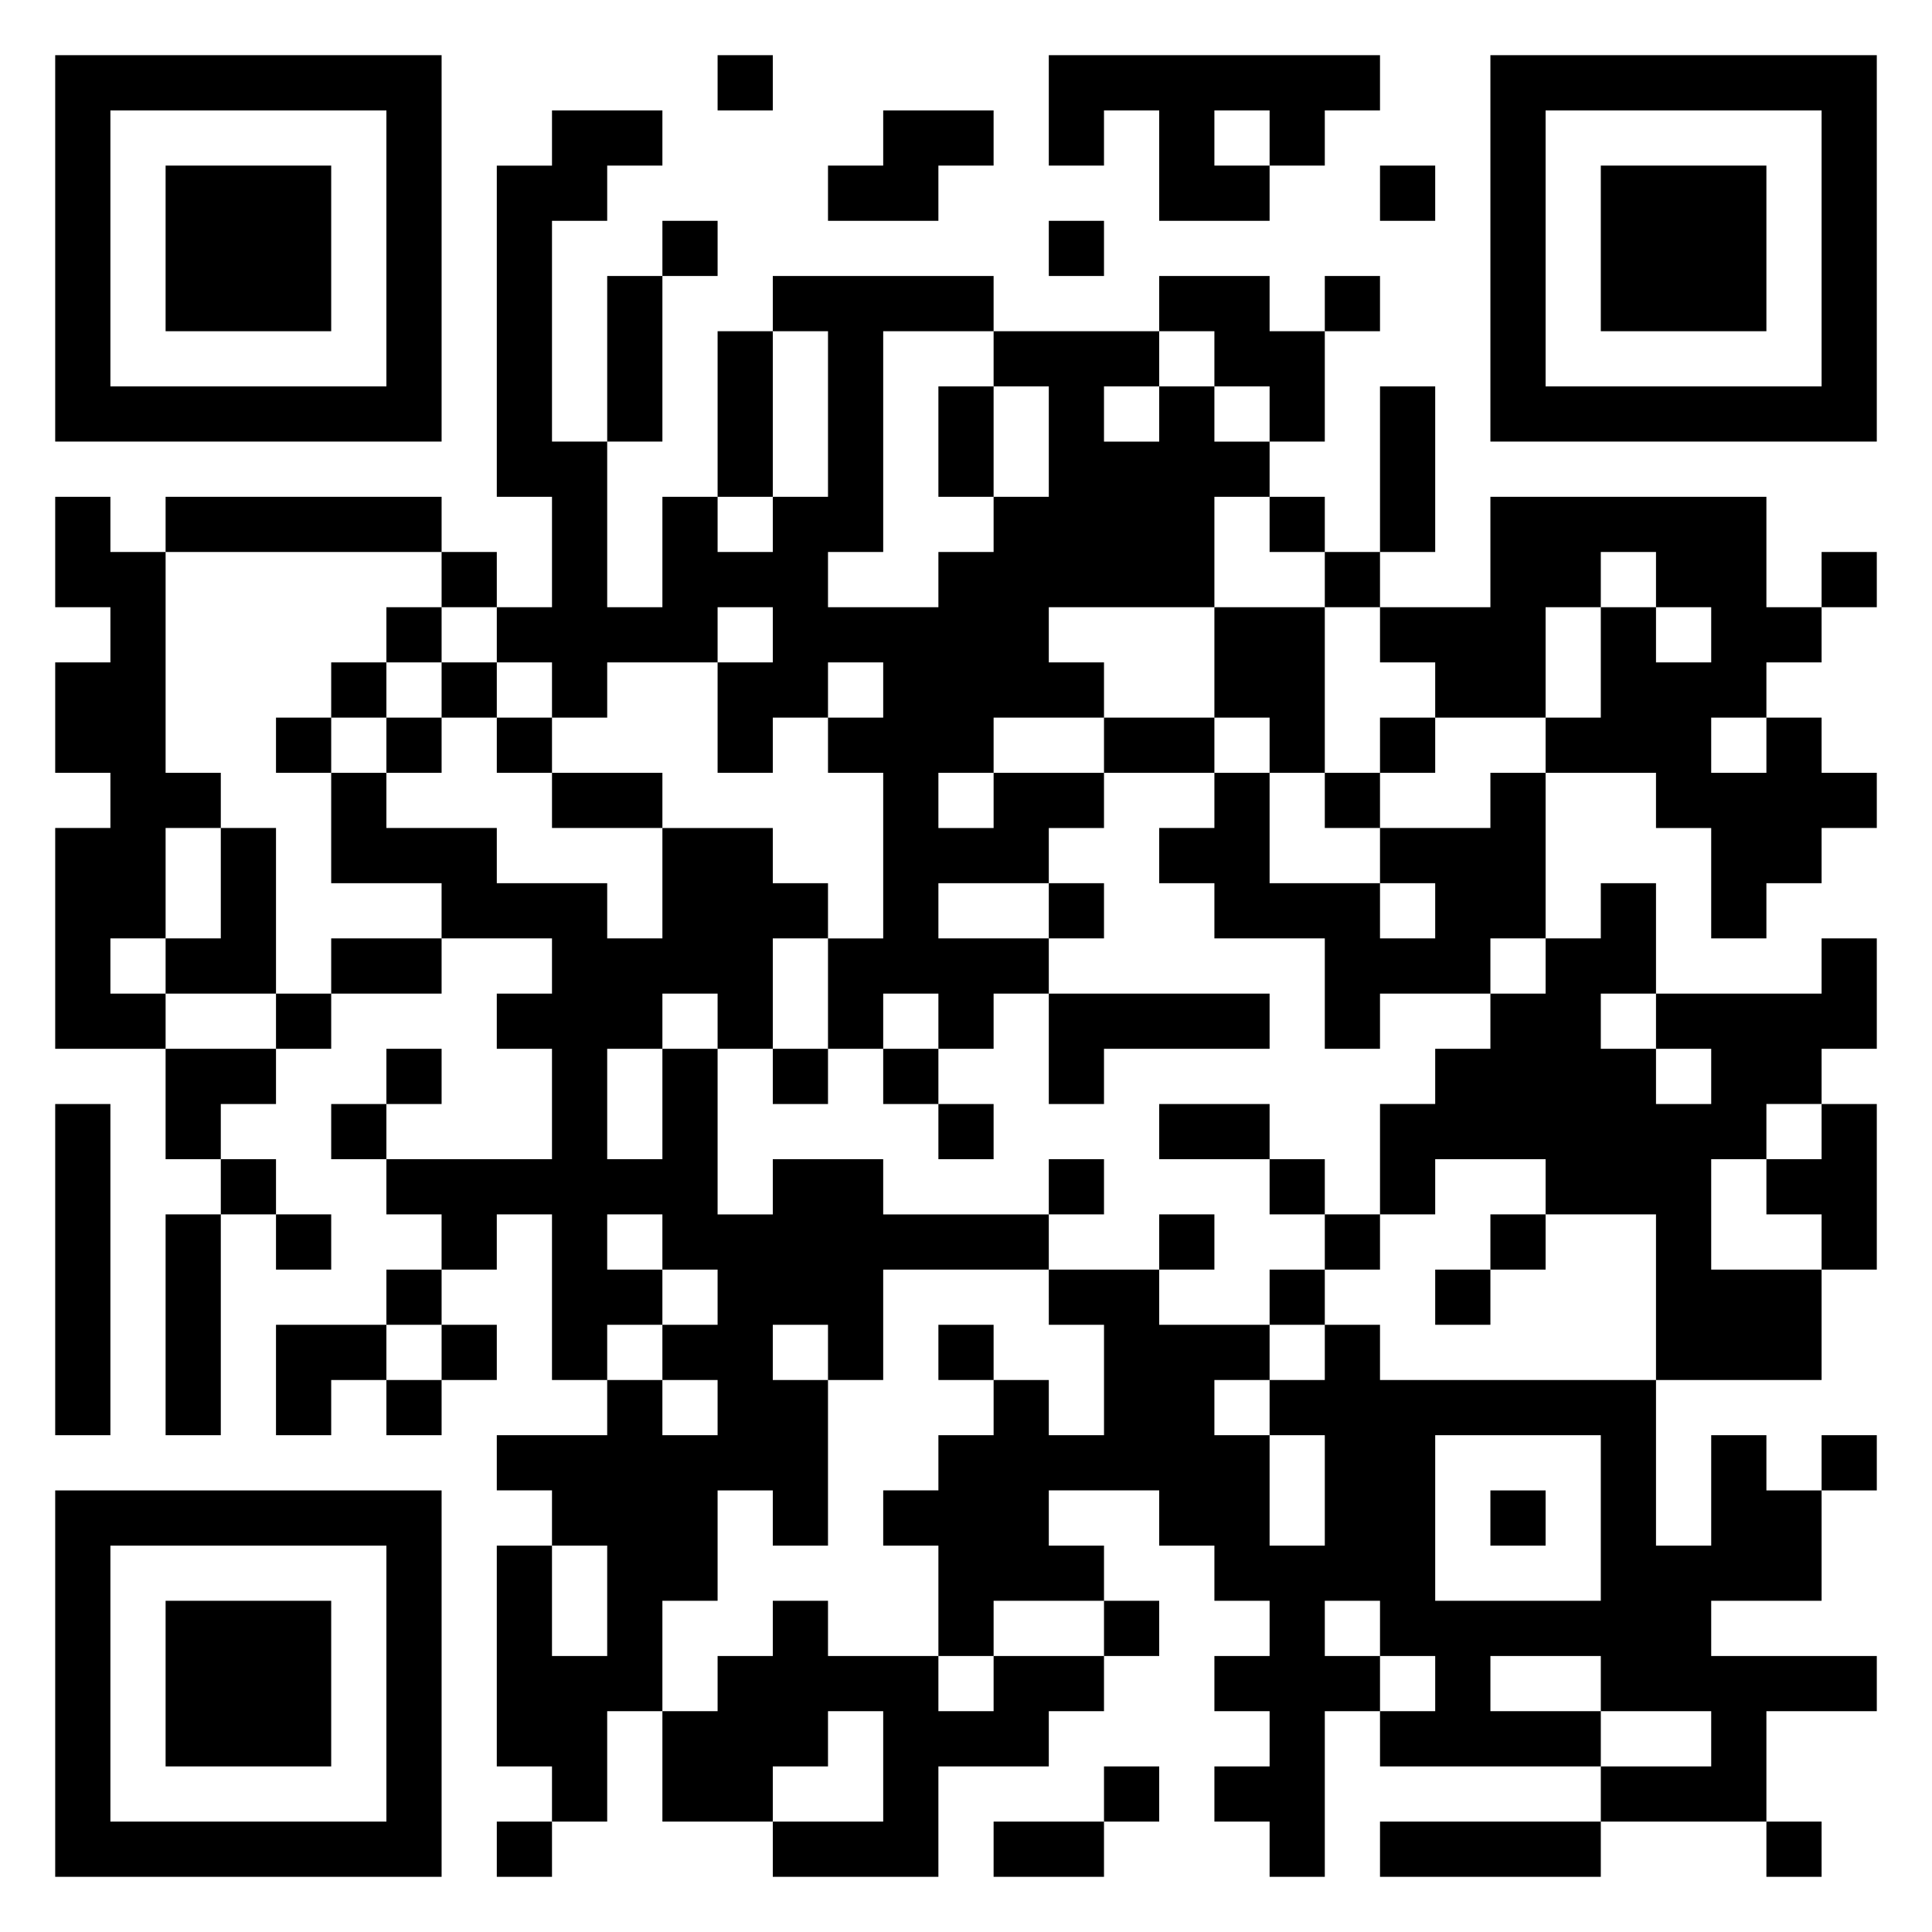 <svg xmlns="http://www.w3.org/2000/svg" viewBox="0 0 35 35"><path d="M1 1h7v7h-7zM13 1h1v1h-1zM19 1h6v1h-1v1h-1v-1h-1v1h1v1h-2v-2h-1v1h-1zM27 1h7v7h-7zM2 2v5h5v-5zM10 2h2v1h-1v1h-1v4h1v3h1v-2h1v1h1v-1h1v-3h-1v-1h4v1h-2v4h-1v1h2v-1h1v-1h1v-2h-1v-1h3v1h-1v1h1v-1h1v1h1v1h-1v2h-3v1h1v1h-2v1h-1v1h1v-1h2v1h-1v1h-2v1h2v1h-1v1h-1v-1h-1v1h-1v-2h1v-3h-1v-1h1v-1h-1v1h-1v1h-1v-2h1v-1h-1v1h-2v1h-1v-1h-1v-1h1v-2h-1v-6h1zM16 2h2v1h-1v1h-2v-1h1zM28 2v5h5v-5zM3 3h3v3h-3zM25 3h1v1h-1zM29 3h3v3h-3zM12 4h1v1h-1zM19 4h1v1h-1zM11 5h1v3h-1zM21 5h2v1h1v2h-1v-1h-1v-1h-1zM24 5h1v1h-1zM13 6h1v3h-1zM17 7h1v2h-1zM25 7h1v3h-1zM1 9h1v1h1v4h1v1h-1v2h-1v1h1v1h-2v-4h1v-1h-1v-2h1v-1h-1zM3 9h5v1h-5zM23 9h1v1h-1zM27 9h5v2h1v1h-1v1h-1v1h1v-1h1v1h1v1h-1v1h-1v1h-1v-2h-1v-1h-2v-1h1v-2h1v1h1v-1h-1v-1h-1v1h-1v2h-2v-1h-1v-1h2zM8 10h1v1h-1zM24 10h1v1h-1zM33 10h1v1h-1zM7 11h1v1h-1zM22 11h2v3h-1v-1h-1zM6 12h1v1h-1zM8 12h1v1h-1zM5 13h1v1h-1zM7 13h1v1h-1zM9 13h1v1h-1zM20 13h2v1h-2zM25 13h1v1h-1zM6 14h1v1h2v1h2v1h1v-2h2v1h1v1h-1v2h-1v-1h-1v1h-1v2h1v-2h1v3h1v-1h2v1h3v1h-3v2h-1v-1h-1v1h1v3h-1v-1h-1v2h-1v2h-1v2h-1v-1h-1v-4h1v2h1v-2h-1v-1h-1v-1h2v-1h1v1h1v-1h-1v-1h1v-1h-1v-1h-1v1h1v1h-1v1h-1v-3h-1v1h-1v-1h-1v-1h3v-2h-1v-1h1v-1h-2v-1h-2zM10 14h2v1h-2zM22 14h1v2h2v1h1v-1h-1v-1h2v-1h1v3h-1v1h-2v1h-1v-2h-2v-1h-1v-1h1zM24 14h1v1h-1zM4 15h1v3h-2v-1h1zM19 16h1v1h-1zM29 16h1v2h-1v1h1v1h1v-1h-1v-1h3v-1h1v2h-1v1h-1v1h-1v2h2v2h-3v-3h-2v-1h-2v1h-1v-2h1v-1h1v-1h1v-1h1zM6 17h2v1h-2zM5 18h1v1h-1zM19 18h4v1h-3v1h-1zM3 19h2v1h-1v1h-1zM7 19h1v1h-1zM14 19h1v1h-1zM16 19h1v1h-1zM1 20h1v6h-1zM6 20h1v1h-1zM17 20h1v1h-1zM21 20h2v1h-2zM33 20h1v3h-1v-1h-1v-1h1zM4 21h1v1h-1zM19 21h1v1h-1zM23 21h1v1h-1zM3 22h1v4h-1zM5 22h1v1h-1zM21 22h1v1h-1zM24 22h1v1h-1zM27 22h1v1h-1zM7 23h1v1h-1zM19 23h2v1h2v1h-1v1h1v2h1v-2h-1v-1h1v-1h1v1h5v3h1v-2h1v1h1v2h-2v1h3v1h-2v2h-3v-1h2v-1h-2v-1h-2v1h2v1h-4v-1h1v-1h-1v-1h-1v1h1v1h-1v3h-1v-1h-1v-1h1v-1h-1v-1h1v-1h-1v-1h-1v-1h-2v1h1v1h-2v1h-1v-2h-1v-1h1v-1h1v-1h1v1h1v-2h-1zM23 23h1v1h-1zM26 23h1v1h-1zM5 24h2v1h-1v1h-1zM8 24h1v1h-1zM17 24h1v1h-1zM7 25h1v1h-1zM26 26v3h3v-3zM33 26h1v1h-1zM1 27h7v7h-7zM27 27h1v1h-1zM2 28v5h5v-5zM3 29h3v3h-3zM14 29h1v1h2v1h1v-1h2v1h-1v1h-2v2h-3v-1h2v-2h-1v1h-1v1h-2v-2h1v-1h1zM20 29h1v1h-1zM20 32h1v1h-1zM9 33h1v1h-1zM18 33h2v1h-2zM25 33h4v1h-4zM32 33h1v1h-1z"/></svg>